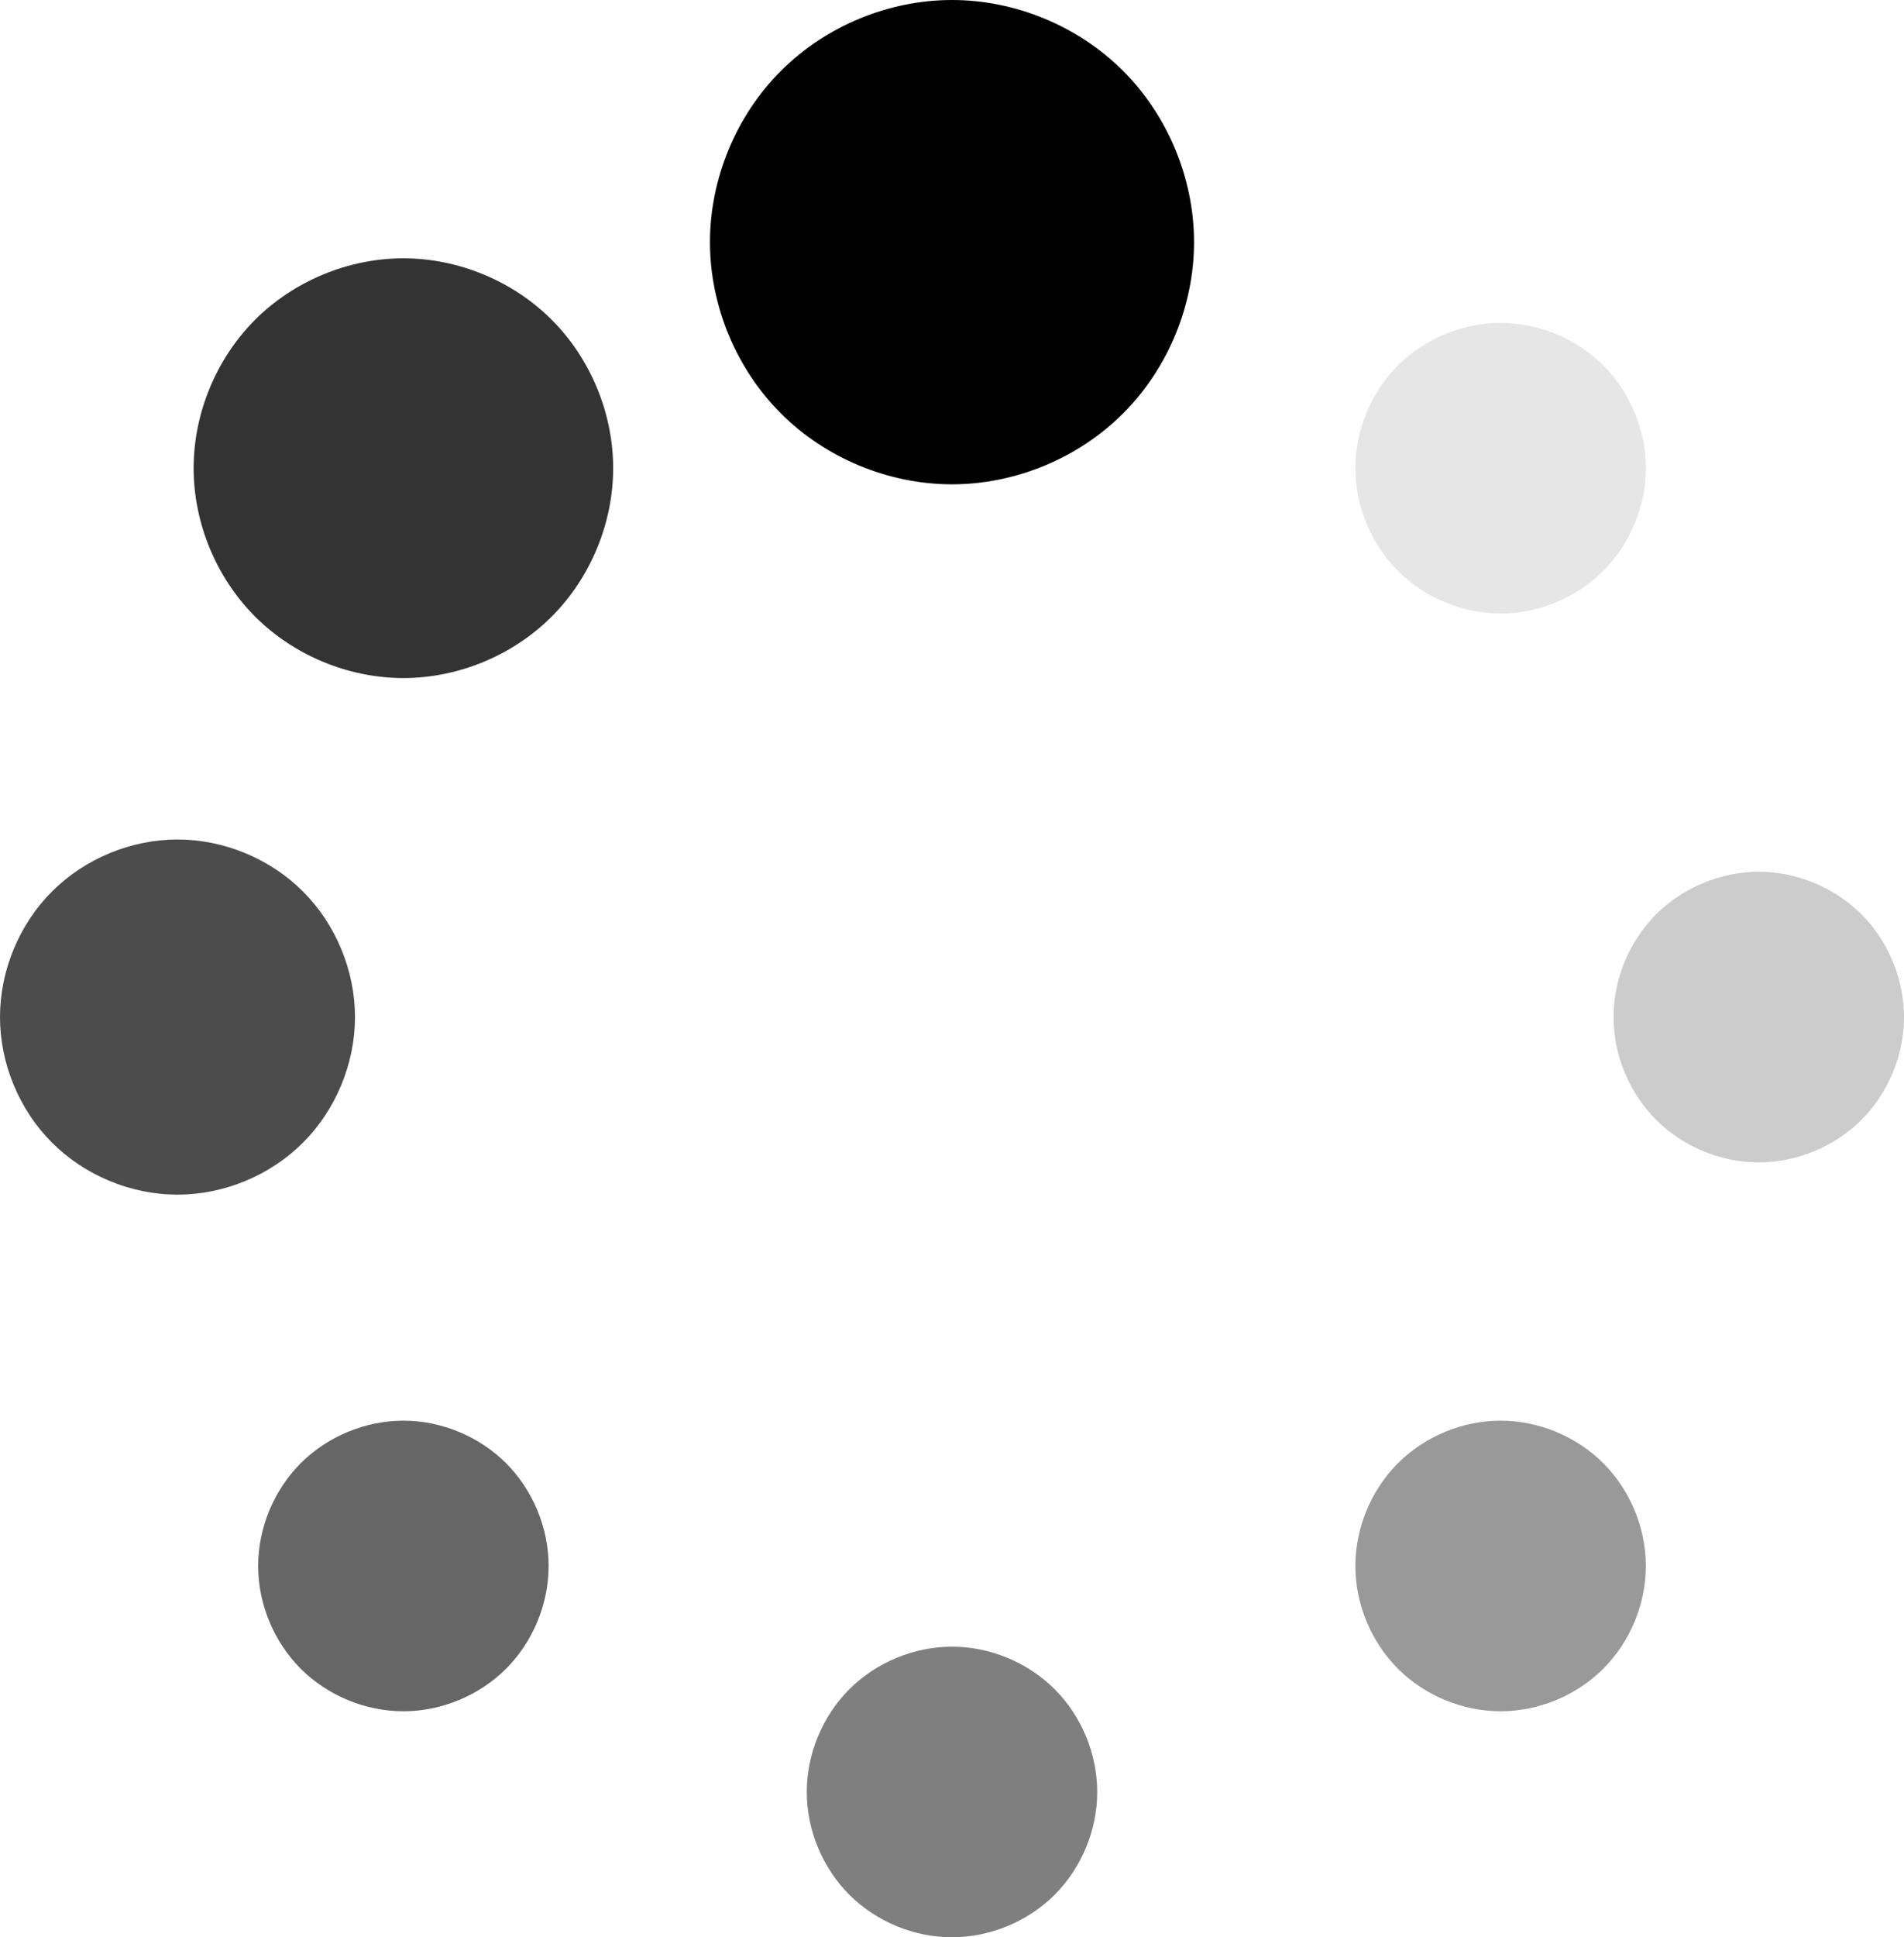 <?xml version="1.0" encoding="UTF-8"?>
<svg   style='font-size:60px;' width="59px" height="60px" viewBox="0 0 59 60" version="1.1" xmlns="http://www.w3.org/2000/svg" xmlns:xlink="http://www.w3.org/1999/xlink">
    <!-- Generator: Sketch 63.1 (92452) - https://sketch.com -->
    <title>loading1</title>
    <desc>Created with Sketch.</desc>
    <g id="02-元数据管理" stroke="none" stroke-width="1" fill="currentColor" fill-rule="evenodd">
        <g id="03-loading" transform="translate(-701, -361)" fill="currentColor" fill-rule="nonzero">
            <g id="编组" transform="translate(667, 361)">
                <g id="loading1" transform="translate(34, 0)">
                    <path d="M50,31.5 C50,32.678 50.485,33.849 51.318,34.682 C52.151,35.515 53.322,36 54.5,36 C55.678,36 56.849,35.515 57.682,34.682 C58.515,33.849 59,32.678 59,31.5 C59,30.322 58.515,29.151 57.682,28.318 C56.849,27.485 55.678,27 54.5,27 C53.322,27 52.151,27.485 51.318,28.318 C50.485,29.151 50,30.322 50,31.5 L50,31.5 Z" id="路径" opacity="0.2"></path>
                    <path d="M-4.4408921e-15,31.5 C-4.4408921e-15,32.94 0.593,34.371 1.611,35.389 C2.629,36.407 4.06,37 5.5,37 C6.94,37 8.371,36.407 9.389,35.389 C10.407,34.371 11,32.94 11,31.5 C11,30.06 10.407,28.629 9.389,27.611 C8.371,26.593 6.94,26 5.5,26 C4.06,26 2.629,26.593 1.611,27.611 C0.593,28.629 -4.4408921e-15,30.06 -4.4408921e-15,31.5 L-4.4408921e-15,31.5 Z" id="路径" opacity="0.7"></path>
                    <path d="M25,55.5 C25,56.678 25.485,57.849 26.318,58.682 C27.151,59.515 28.322,60 29.5,60 C30.678,60 31.849,59.515 32.682,58.682 C33.515,57.849 34,56.678 34,55.5 C34,54.322 33.515,53.151 32.682,52.318 C31.849,51.485 30.678,51 29.5,51 C28.322,51 27.151,51.485 26.318,52.318 C25.485,53.151 25,54.322 25,55.5 L25,55.5 Z" id="路径" opacity="0.5"></path>
                    <path d="M22,7.5 C22,9.463 22.808,11.415 24.197,12.803 C25.585,14.192 27.537,15 29.5,15 C31.463,15 33.415,14.192 34.803,12.803 C36.192,11.415 37,9.463 37,7.5 C37,5.537 36.192,3.585 34.803,2.197 C33.415,0.808 31.463,5.15143483e-14 29.5,5.15143483e-14 C27.536,5.15143483e-14 25.585,0.808 24.197,2.197 C22.808,3.585 22,5.537 22,7.5 L22,7.5 Z" id="路径"></path>
                    <path d="M42,48.5 C42,49.678 42.485,50.849 43.318,51.682 C44.151,52.515 45.322,53 46.5,53 C47.678,53 48.849,52.515 49.682,51.682 C50.515,50.849 51,49.678 51,48.5 C51,47.322 50.515,46.151 49.682,45.318 C48.849,44.485 47.678,44 46.5,44 C45.322,44 44.151,44.485 43.318,45.318 C42.485,46.151 42,47.322 42,48.5 L42,48.5 Z" id="路径" opacity="0.4"></path>
                    <path d="M6,14.5 C6,16.202 6.701,17.893 7.904,19.096 C9.107,20.299 10.798,21 12.5,21 C14.202,21 15.893,20.3 17.096,19.096 C18.299,17.893 19,16.202 19,14.5 C19,12.798 18.3,11.107 17.096,9.904 C15.893,8.701 14.202,8 12.5,8 C10.798,8 9.107,8.701 7.904,9.904 C6.701,11.107 6,12.798 6,14.5 L6,14.5 Z" id="路径" opacity="0.8"></path>
                    <path d="M8,48.5 C8,49.678 8.485,50.849 9.318,51.682 C10.151,52.515 11.322,53 12.5,53 C13.678,53 14.849,52.515 15.682,51.682 C16.515,50.849 17,49.678 17,48.5 C17,47.322 16.515,46.151 15.682,45.318 C14.849,44.485 13.678,44 12.5,44 C11.322,44 10.151,44.485 9.318,45.318 C8.485,46.151 8,47.322 8,48.5 L8,48.5 Z" id="路径" opacity="0.6"></path>
                    <path d="M42,14.5 C42,15.678 42.485,16.849 43.318,17.682 C44.151,18.515 45.322,19 46.5,19 C47.678,19 48.849,18.515 49.682,17.682 C50.515,16.849 51,15.678 51,14.5 C51,13.322 50.515,12.151 49.682,11.318 C48.849,10.485 47.678,10 46.5,10 C45.322,10 44.151,10.485 43.318,11.318 C42.485,12.151 42,13.322 42,14.5 L42,14.5 Z" id="路径" opacity="0.1"></path>
                </g>
            </g>
        </g>
    </g>
</svg>